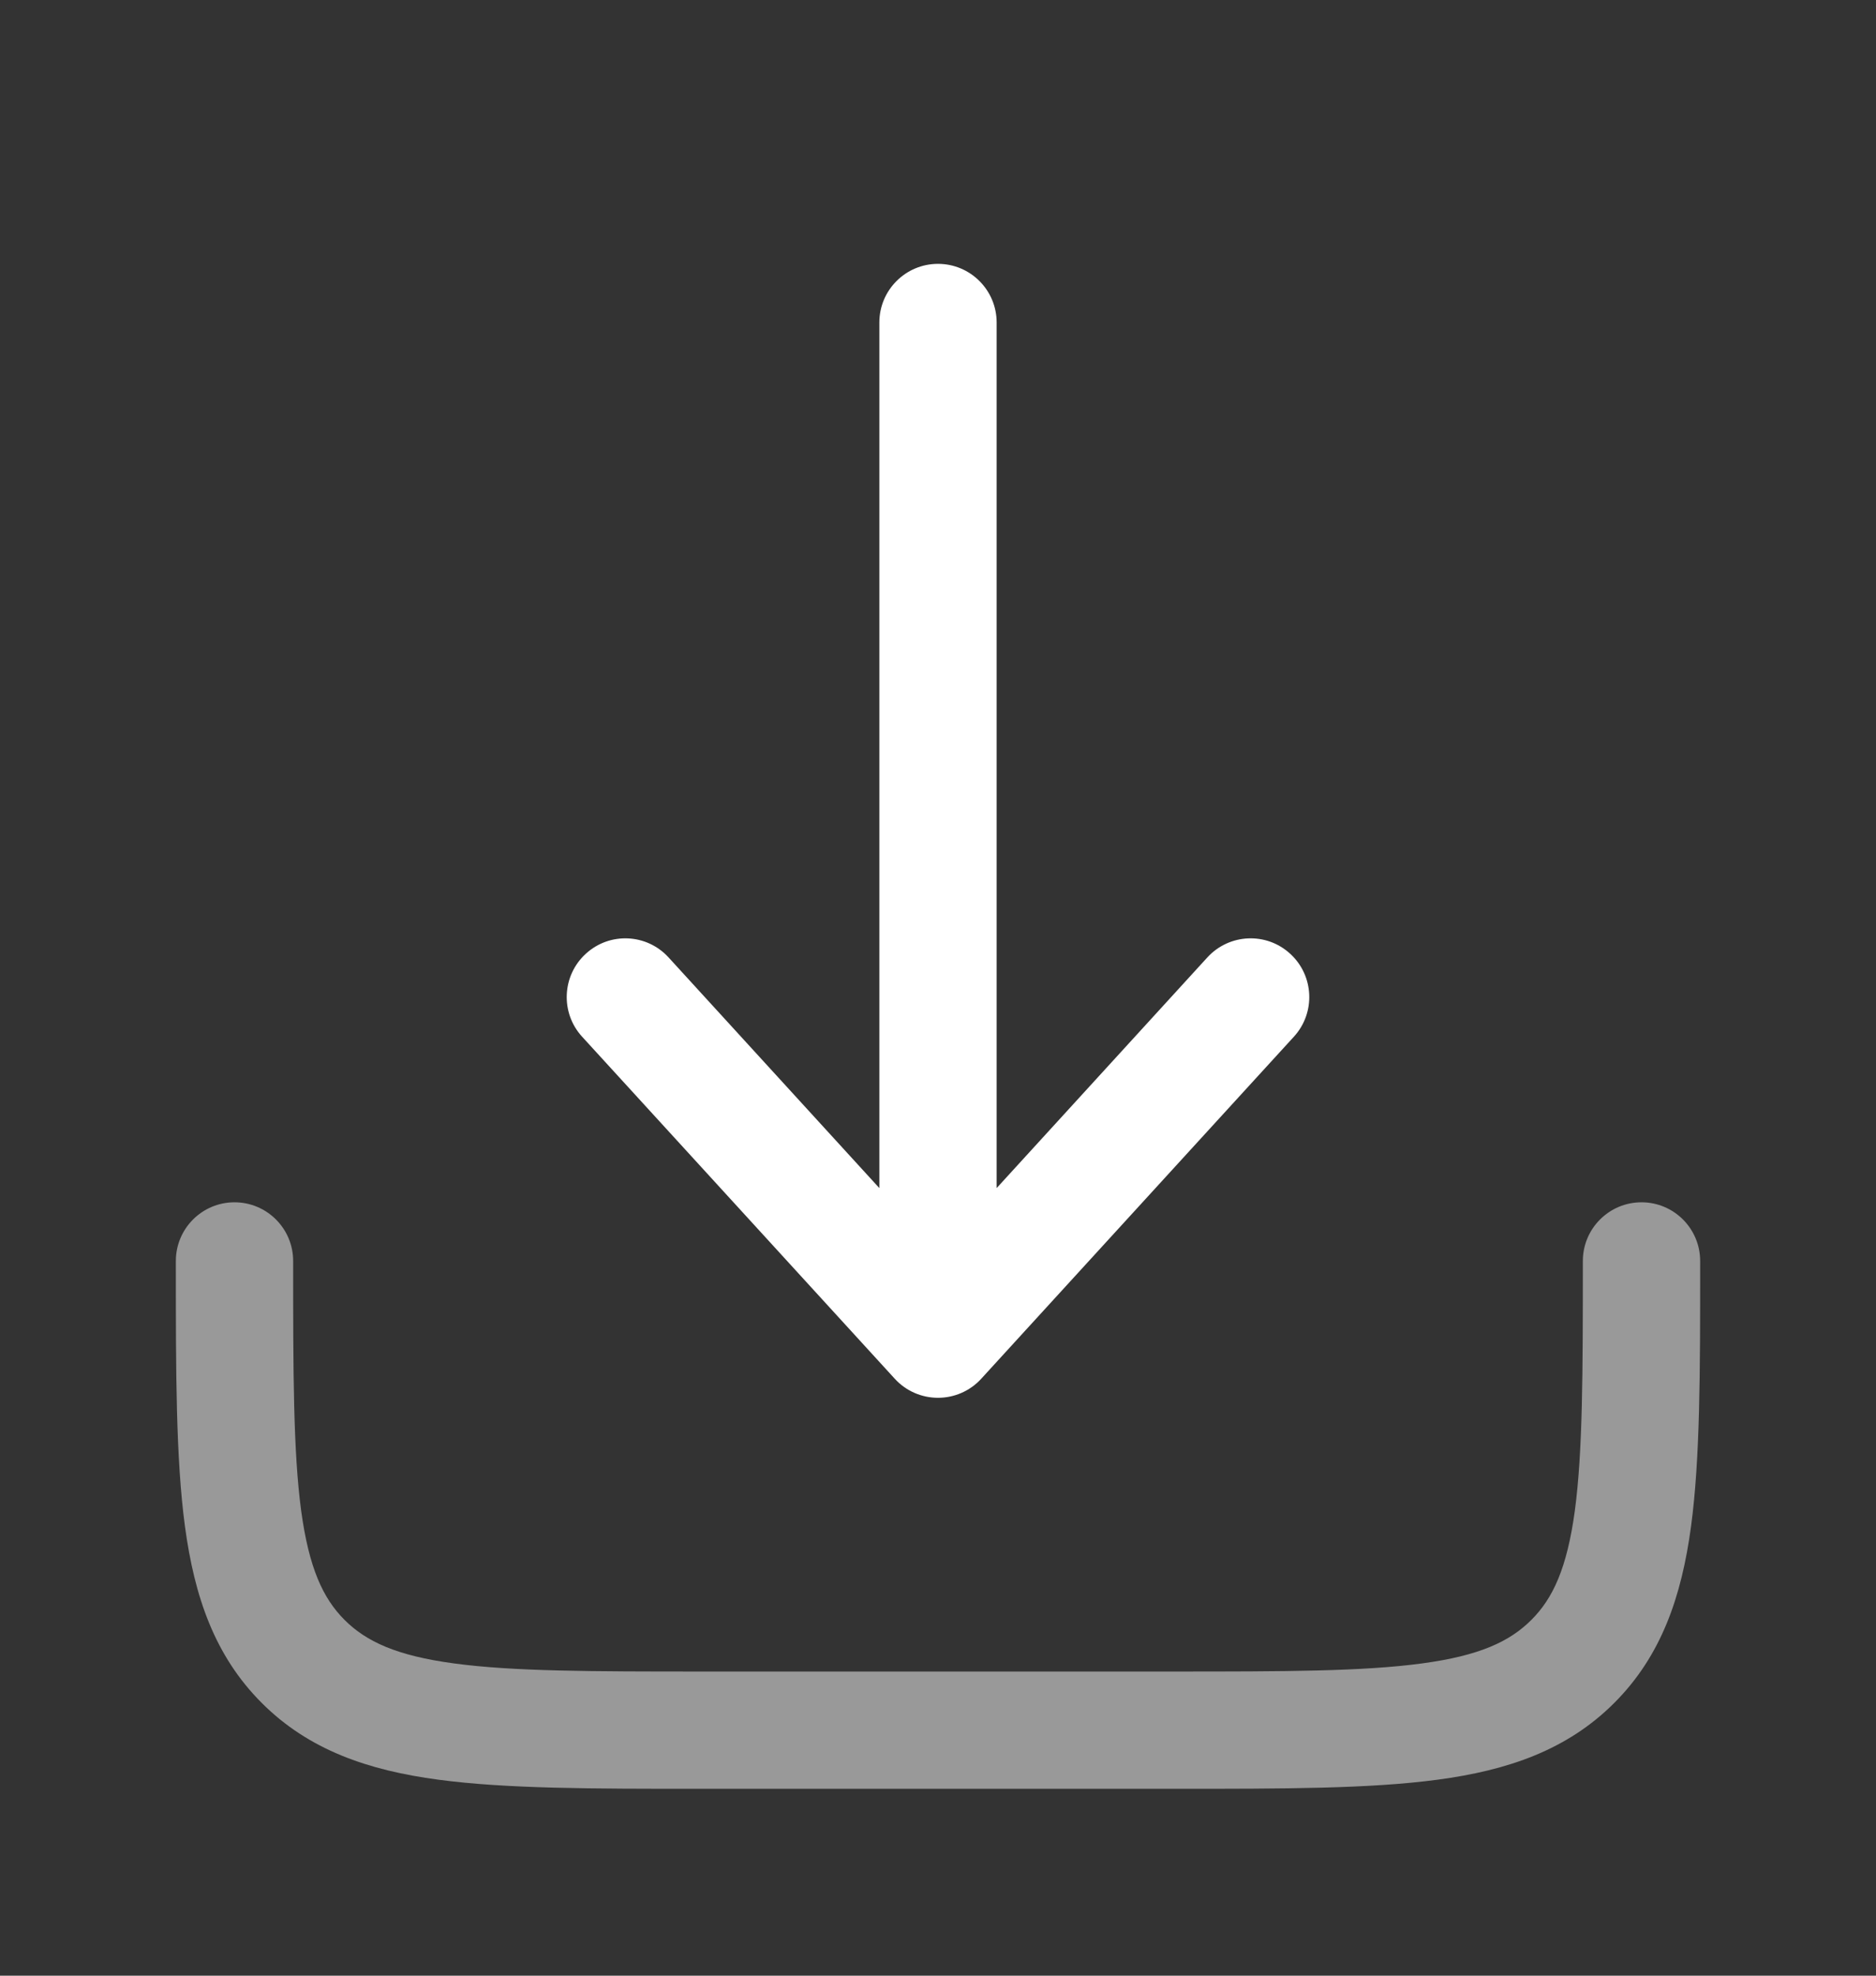 <svg width="19" height="20" viewBox="0 0 19 20" fill="none" xmlns="http://www.w3.org/2000/svg">
<rect x="0" y="0" width="19" height="20" fill="#333333" stroke="none"/>
<path opacity="0.5" fill-rule="evenodd" clip-rule="evenodd" d="M2.375 12.171C2.703 12.171 2.969 12.437 2.969 12.765C2.969 13.901 2.97 14.694 3.05 15.292C3.129 15.873 3.271 16.18 3.49 16.399C3.71 16.618 4.017 16.761 4.598 16.839C5.196 16.92 5.989 16.921 7.125 16.921H11.875C13.011 16.921 13.804 16.92 14.402 16.839C14.983 16.761 15.29 16.618 15.509 16.399C15.729 16.18 15.871 15.873 15.95 15.292C16.03 14.694 16.031 13.901 16.031 12.765C16.031 12.437 16.297 12.171 16.625 12.171C16.953 12.171 17.219 12.437 17.219 12.765V12.808C17.219 13.891 17.219 14.764 17.127 15.45C17.031 16.163 16.826 16.762 16.349 17.239C15.873 17.715 15.273 17.921 14.56 18.016C13.874 18.108 13.001 18.108 11.918 18.108H7.082C5.999 18.108 5.126 18.108 4.44 18.016C3.727 17.921 3.127 17.715 2.651 17.239C2.174 16.762 1.969 16.163 1.873 15.45C1.781 14.764 1.781 13.891 1.781 12.808C1.781 12.794 1.781 12.779 1.781 12.765C1.781 12.437 2.047 12.171 2.375 12.171Z" fill="white"/>
<path fill-rule="evenodd" clip-rule="evenodd" d="M9.5 14.15C9.667 14.15 9.826 14.08 9.938 13.957L13.105 10.494C13.326 10.252 13.309 9.876 13.067 9.655C12.825 9.433 12.45 9.45 12.228 9.692L10.094 12.027V3.265C10.094 2.937 9.828 2.671 9.5 2.671C9.172 2.671 8.906 2.937 8.906 3.265V12.027L6.771 9.692C6.55 9.45 6.175 9.433 5.933 9.655C5.691 9.876 5.674 10.252 5.895 10.494L9.062 13.957C9.174 14.08 9.333 14.15 9.5 14.15Z" fill="white"/>
</svg>
